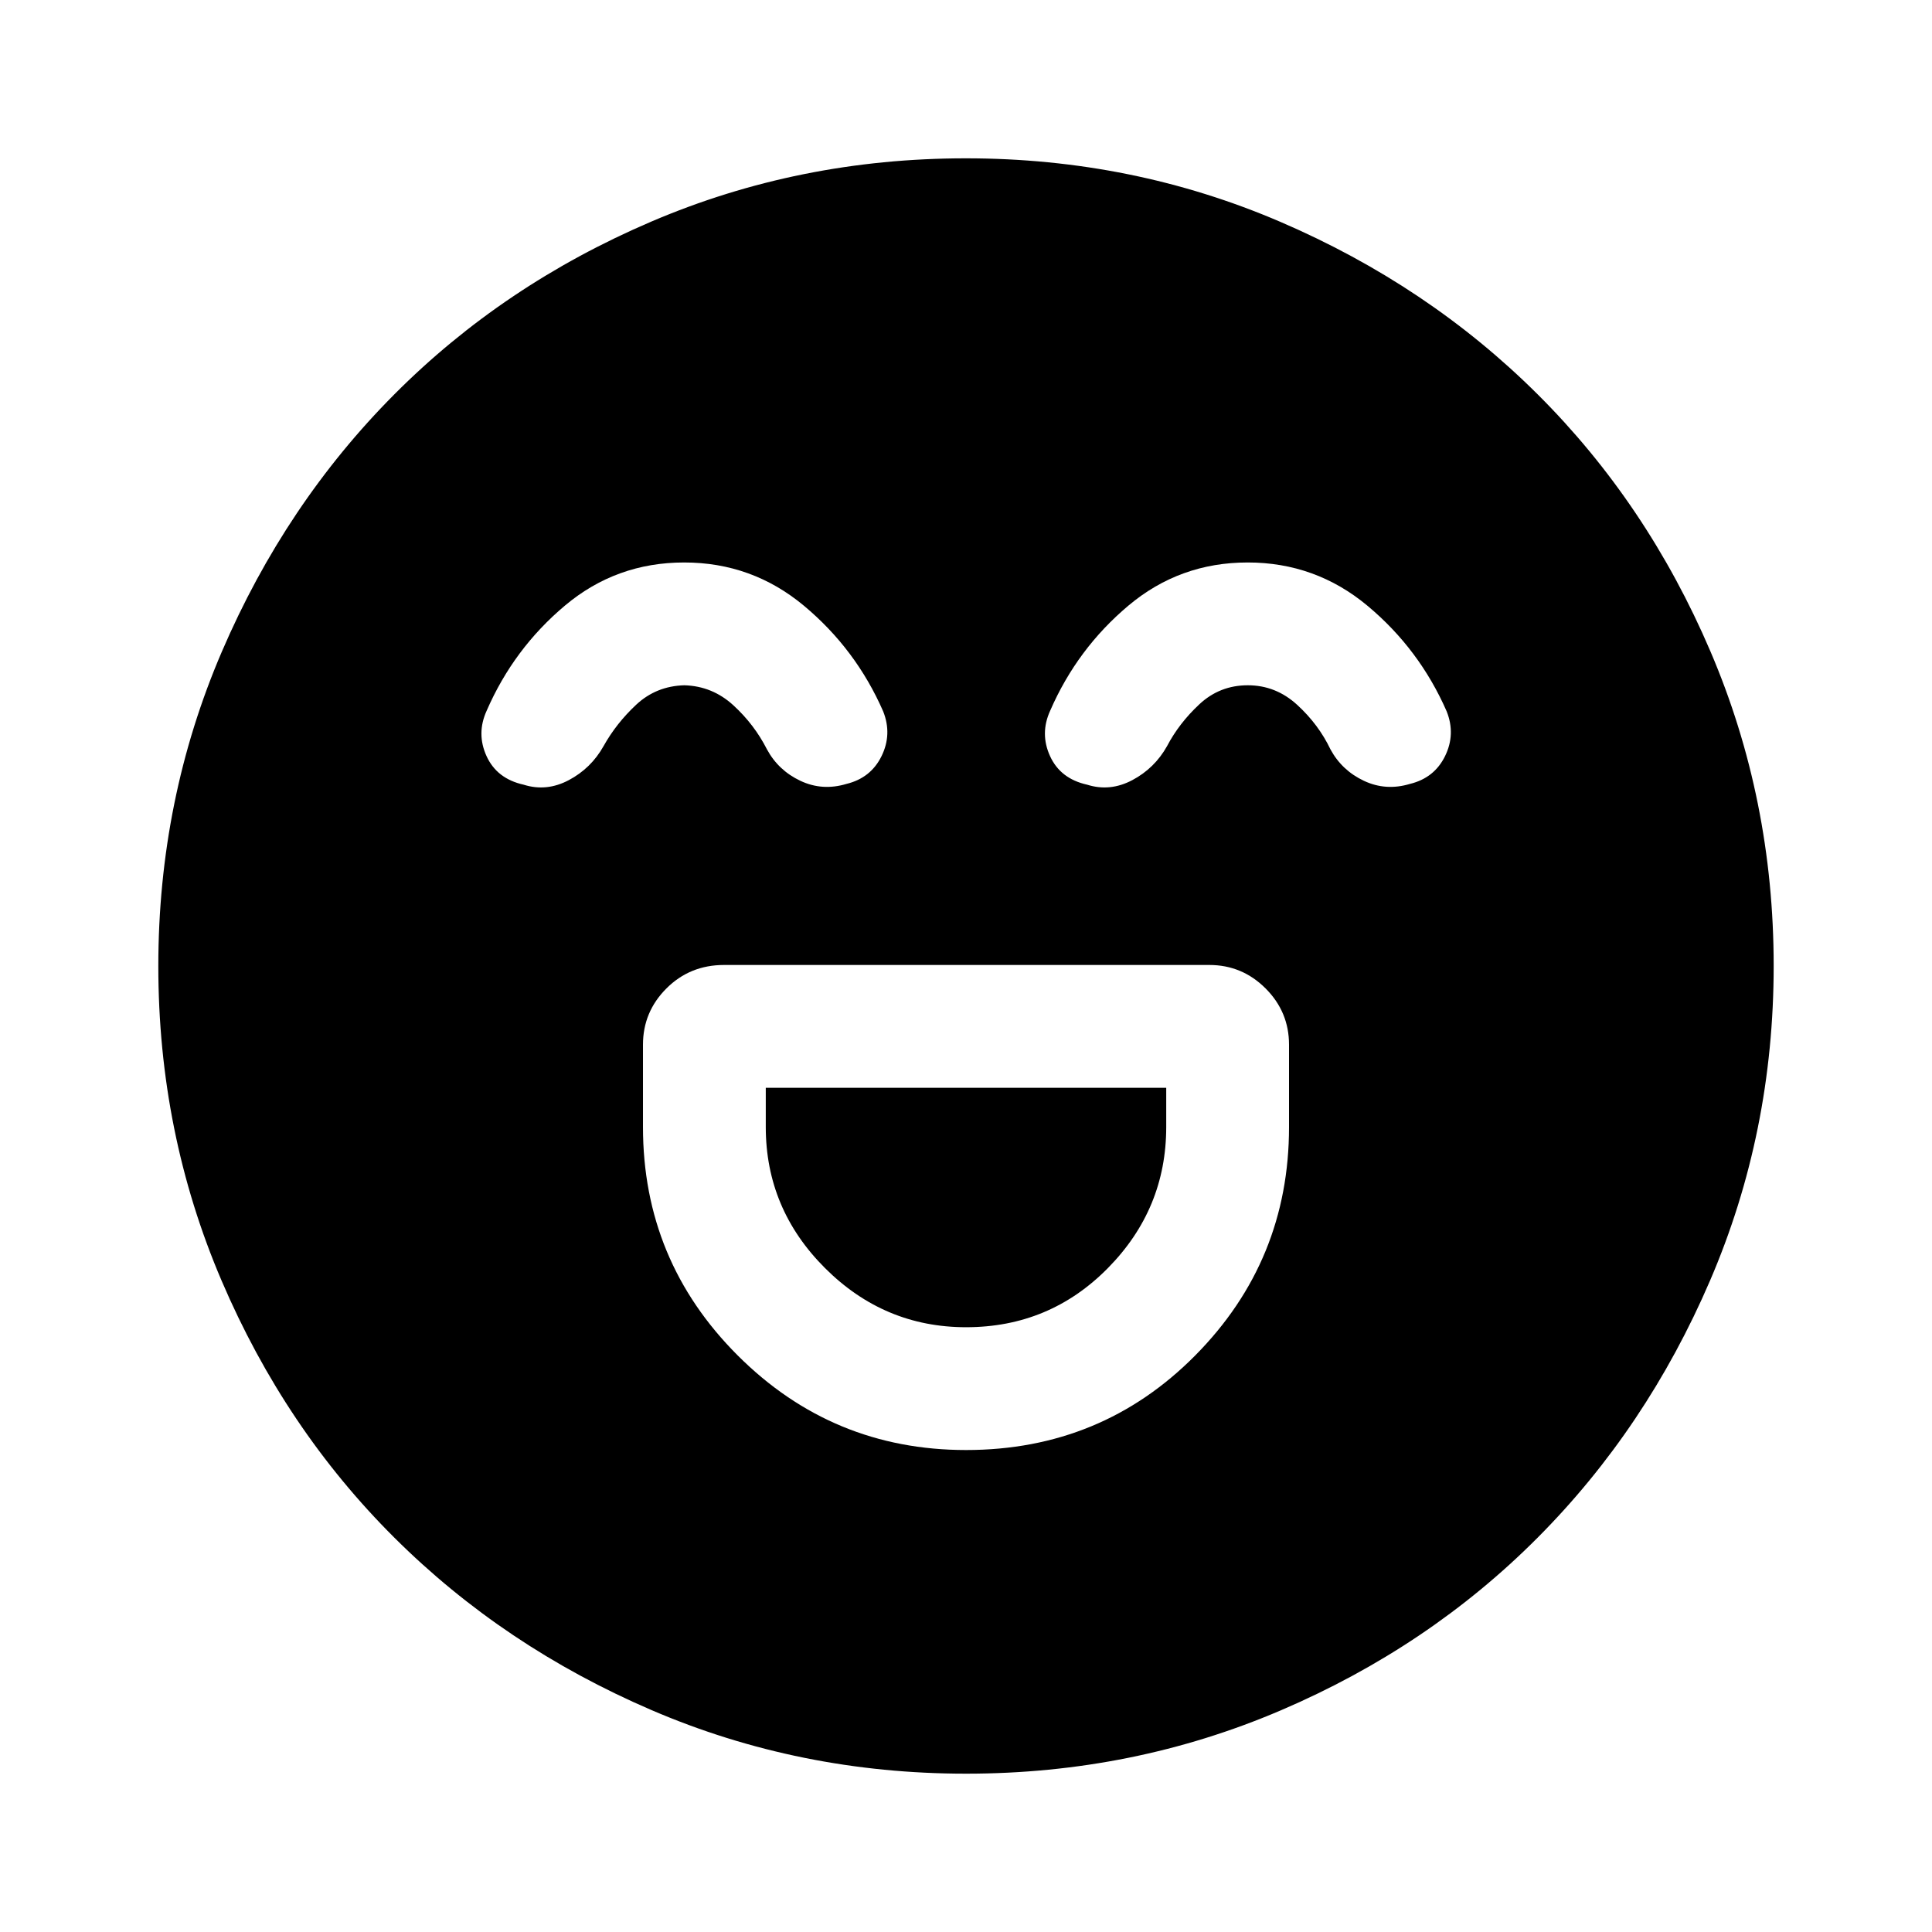 <svg xmlns="http://www.w3.org/2000/svg" height="40" viewBox="0 -960 960 960" width="40"><path d="M480.03-239.49q67.33 0 113.91-47.03 46.57-47.04 46.57-113.48v-40.9q0-16.31-11.65-27.96-11.65-11.65-27.96-11.65H359.77q-16.96 0-28.62 11.65t-11.66 27.96v40.9q0 66.44 47.04 113.48 47.05 47.03 113.5 47.03Zm.02-61.02q-40.69 0-70.11-29.39-29.43-29.39-29.43-70.1v-19.49h198.98V-400q0 40.71-28.98 70.1-28.97 29.39-70.46 29.39Zm-140.1-380q-33.74 0-59.23 21.42-25.5 21.43-38.9 52.24-5.18 11.36-.05 22.58 5.13 11.22 18.4 14.17 11.39 3.61 22.47-2.26 11.08-5.87 17.26-16.9 6.35-11.37 16.26-20.61 9.92-9.23 23.86-9.62 13.95.39 24.38 9.94 10.43 9.56 16.7 21.91 5.67 10.45 16.59 15.61t22.94 1.54q12.09-2.95 17.41-13.81 5.32-10.85.81-22.21-13.55-30.96-39.35-52.48-25.81-21.52-59.55-21.52Zm280 0q-33.74 0-59.23 21.42-25.5 21.43-38.9 52.24-5.18 11.36-.05 22.58 5.13 11.22 18.4 14.17 11.39 3.61 22.47-2.26 11.08-5.87 17.26-16.9 5.96-11.37 16.07-20.8 10.11-9.43 24.05-9.43 13.95 0 24.57 9.75 10.63 9.75 16.51 22.1 5.67 10.45 16.59 15.61t22.94 1.54q12.09-2.95 17.41-13.81 5.32-10.85.81-22.21-13.55-30.96-39.35-52.48-25.81-21.52-59.55-21.52ZM480.07-78.67q-82.81 0-156.3-31.58-73.48-31.58-127.84-85.72-54.36-54.13-85.81-127.64-31.45-73.51-31.45-156.32 0-82.81 31.58-156.3 31.58-73.48 85.72-127.84 54.13-54.36 127.64-85.81 73.51-31.45 156.32-31.45 82.81 0 156.3 31.58 73.48 31.58 127.84 85.72 54.36 54.13 85.81 127.64 31.45 73.51 31.45 156.32 0 82.81-31.58 156.3-31.58 73.48-85.72 127.84-54.13 54.36-127.64 85.81-73.51 31.45-156.32 31.45Z"/></svg>